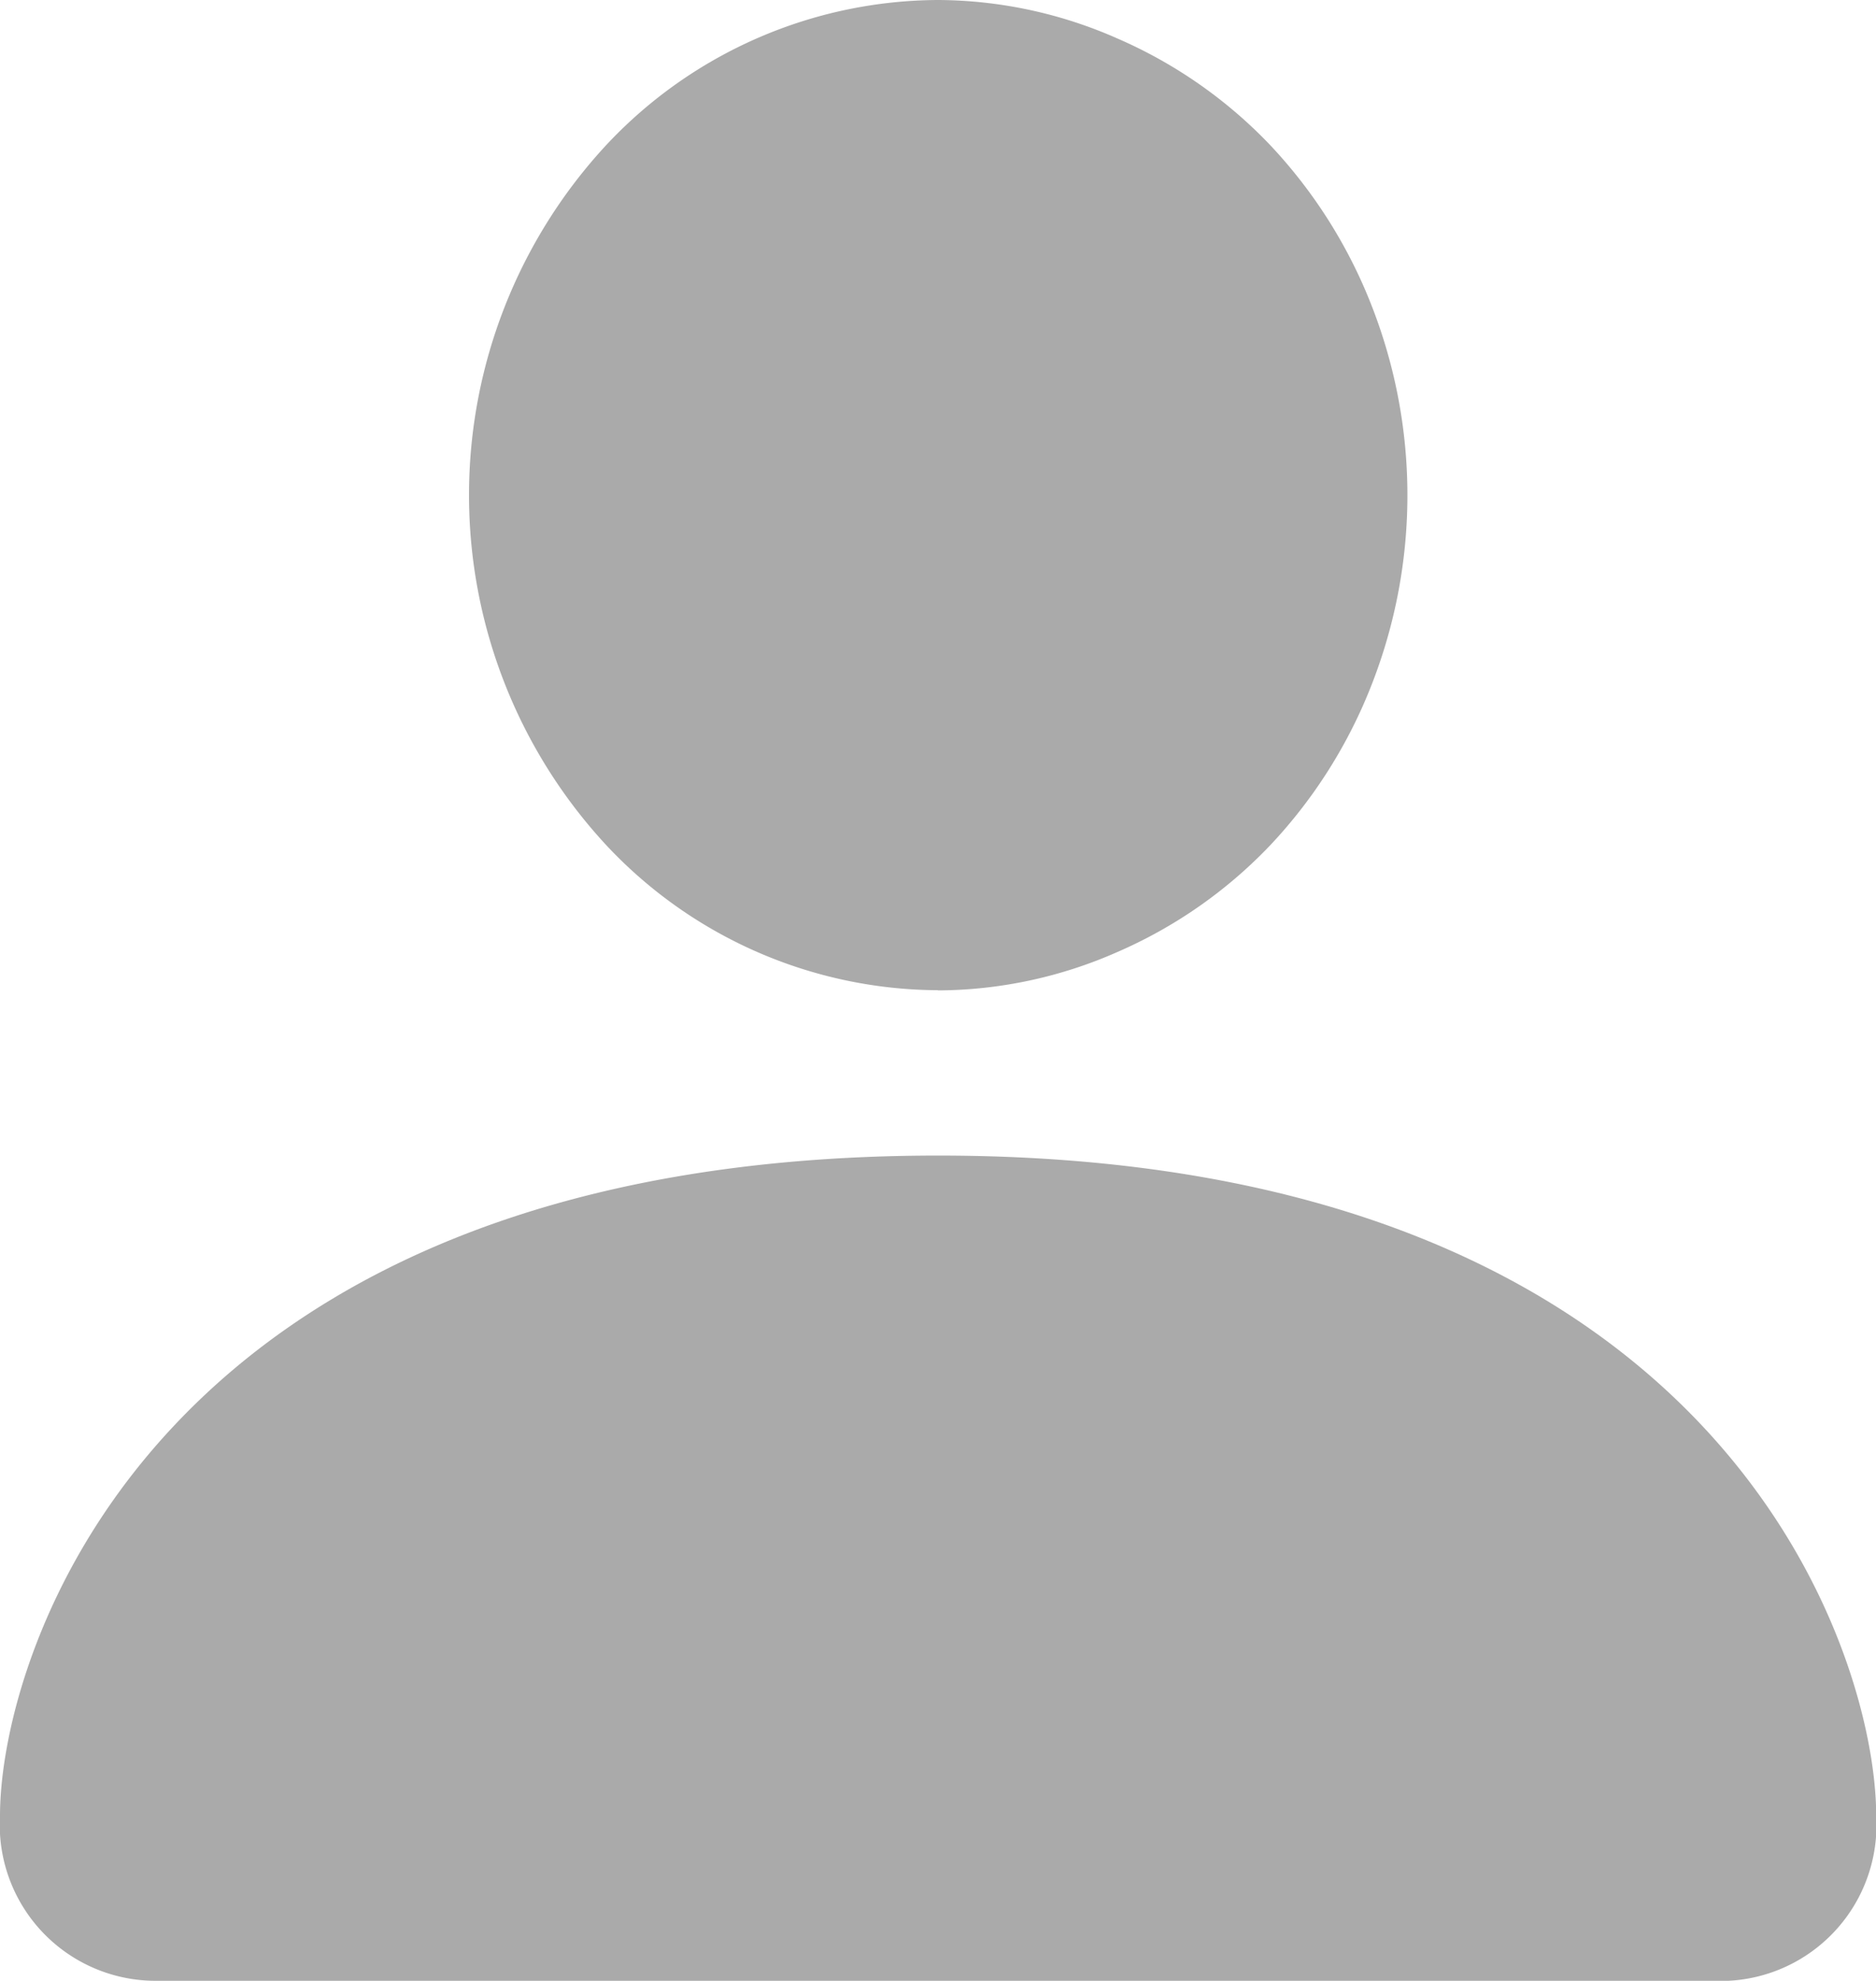 <svg xmlns="http://www.w3.org/2000/svg" width="9.749" height="10.29" viewBox="0 0 9.749 10.29">
    <path fill="#aaaaaa" fill-rule="evenodd" d="M1.012 10.49A.81.81 0 0 1 .2 9.633c0-.858.812-3.43 4.875-3.43S9.95 8.776 9.95 9.633a.81.81 0 0 1-.812.858zm4.063-5.145a2.327 2.327 0 0 0 .933-.2 2.433 2.433 0 0 0 .792-.553 2.586 2.586 0 0 0 .528-.835 2.7 2.7 0 0 0 0-1.969A2.587 2.587 0 0 0 6.8.953 2.433 2.433 0 0 0 6.007.4a2.327 2.327 0 0 0-.932-.2 2.374 2.374 0 0 0-1.724.753 2.675 2.675 0 0 0 0 3.638 2.374 2.374 0 0 0 1.723.753z" transform="translate(-.2 -.2)"/>
</svg>
